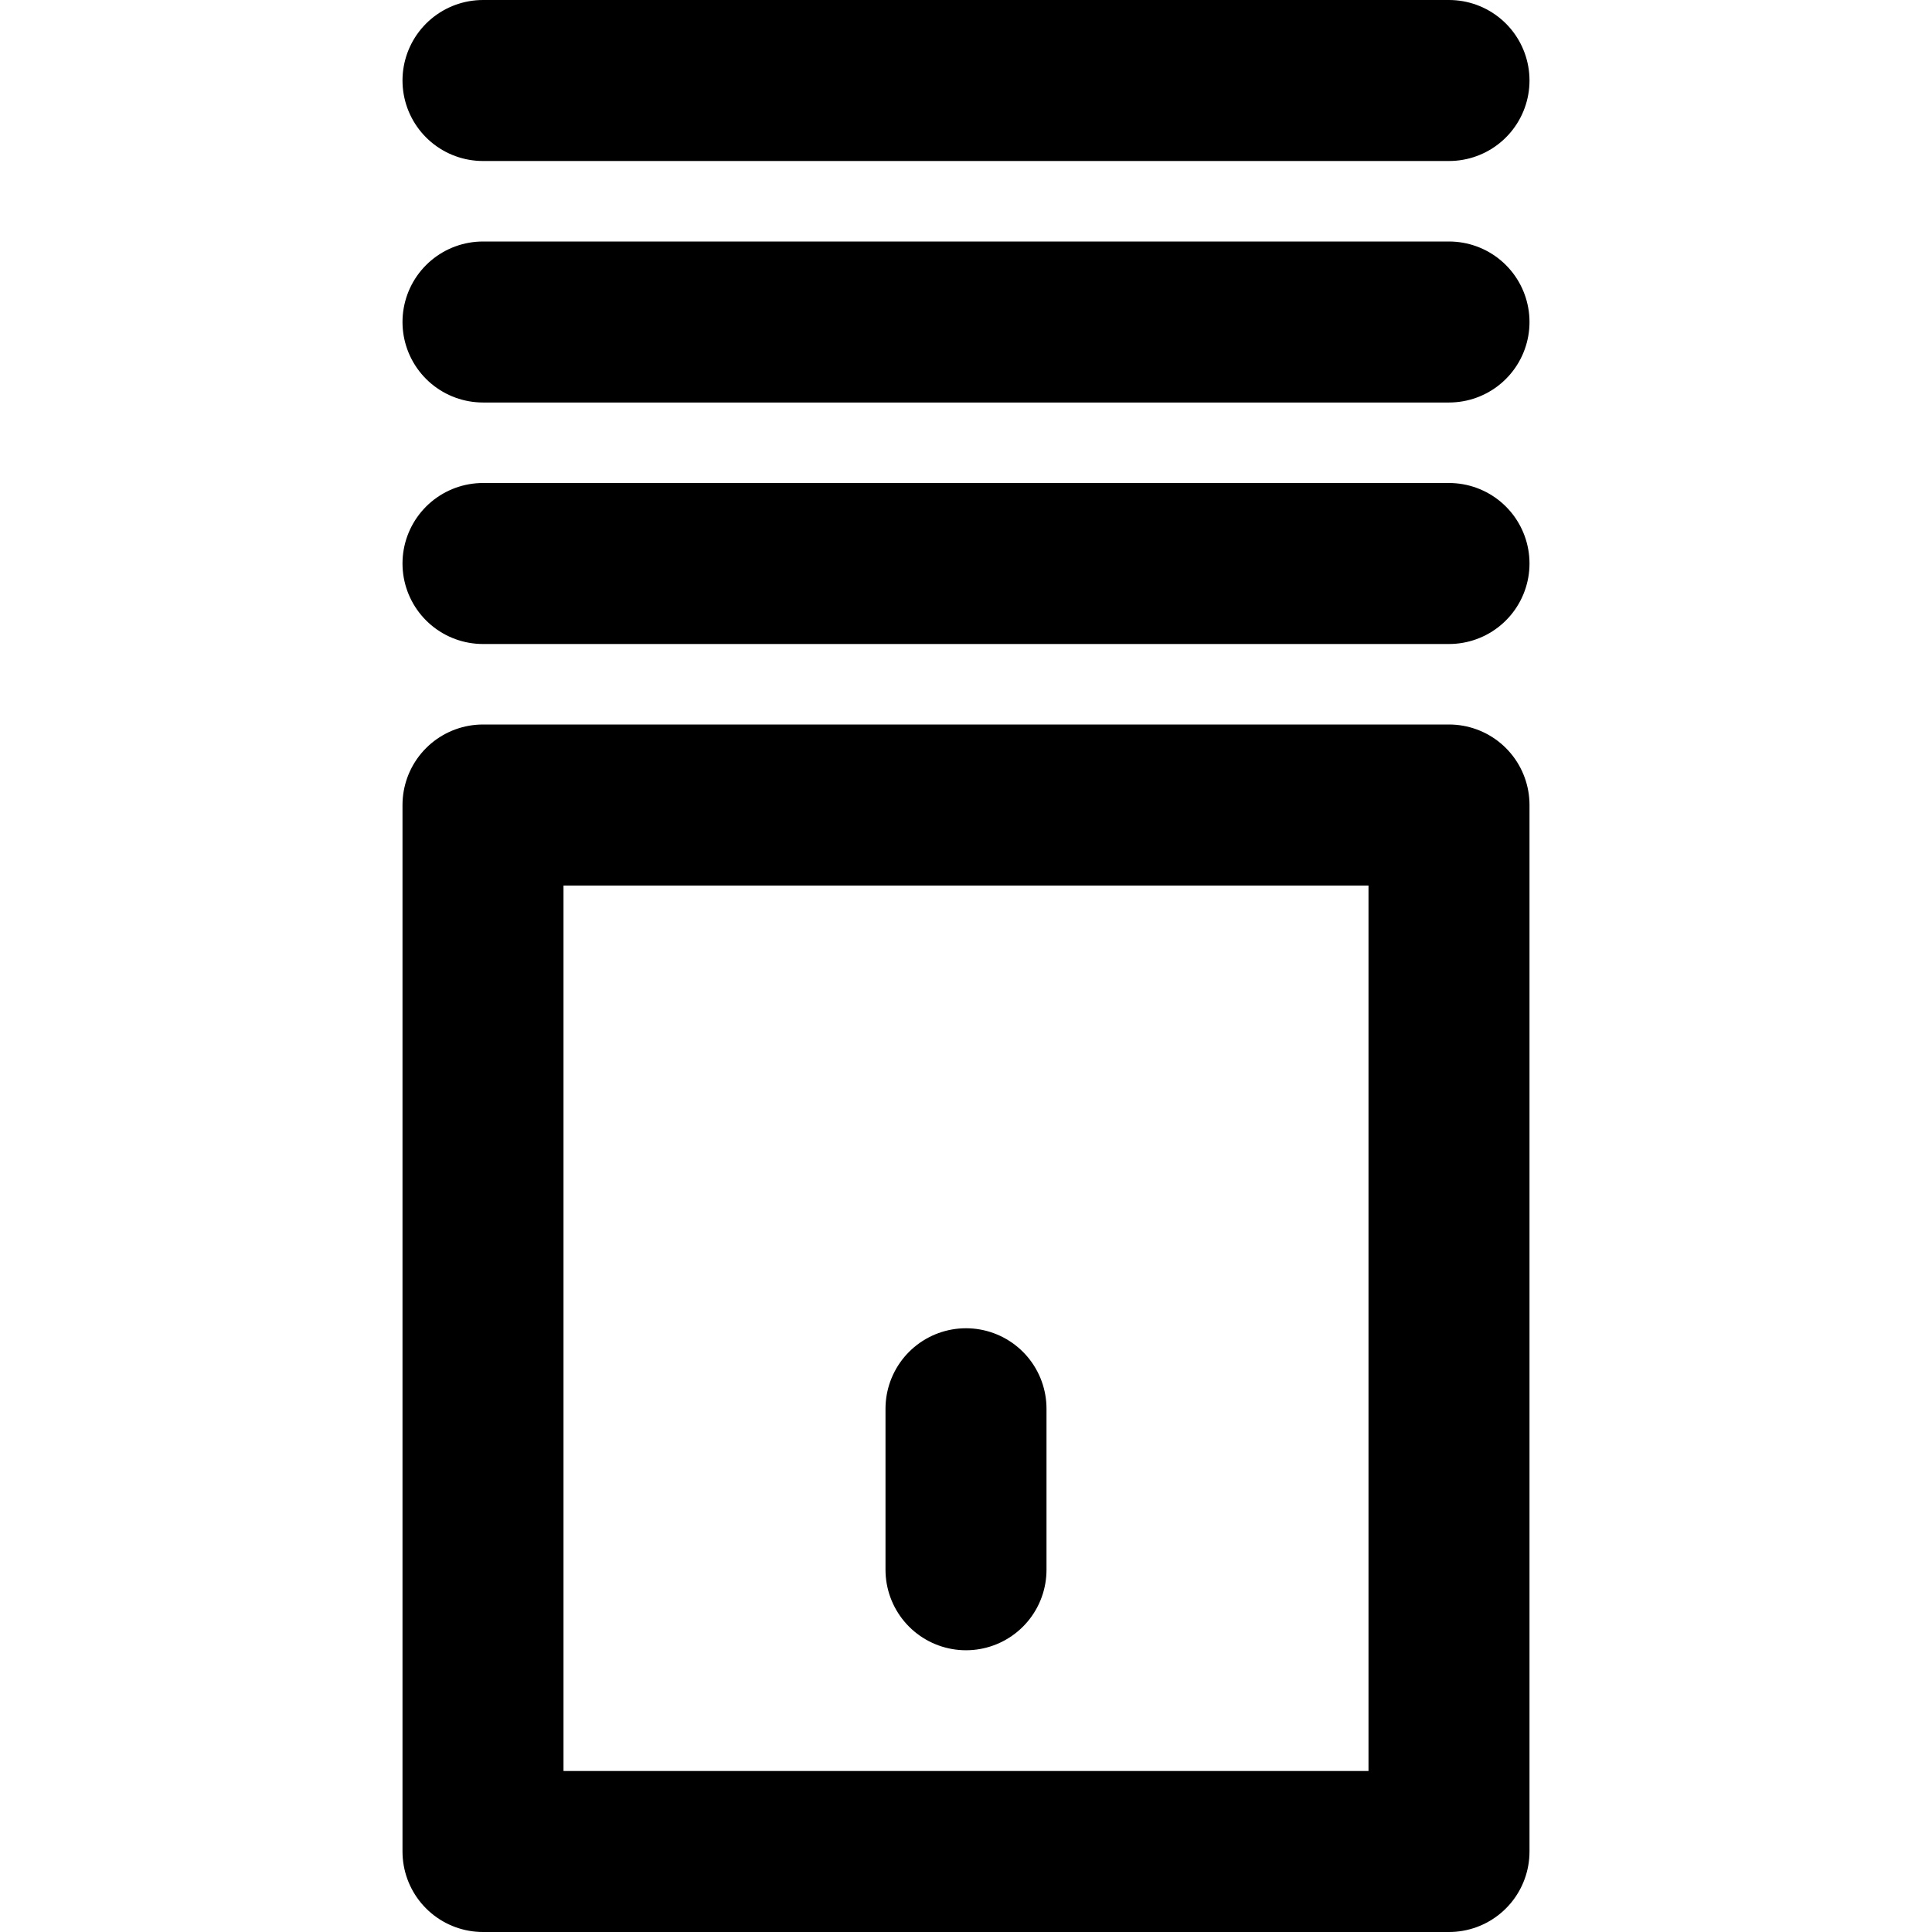 <?xml version="1.0" encoding="UTF-8"?>
<svg width="48px" height="48px" viewBox="0 0 48 48" version="1.1" xmlns="http://www.w3.org/2000/svg" xmlns:xlink="http://www.w3.org/1999/xlink">
    <!-- Generator: Sketch 50.2 (55047) - http://www.bohemiancoding.com/sketch -->
    <title>hardware/router-mi</title>
    <desc>Created with Sketch.</desc>
    <defs></defs>
    <g id="hardware/router-mi" stroke="none" stroke-width="1" fill="none" fill-rule="evenodd" stroke-linecap="round" stroke-linejoin="round">
        <path d="M12,2 L36,2" id="Path-198" stroke="#000000" stroke-width="4"></path>
        <path d="M12,8 L36,8" id="Path-198-Copy" stroke="#000000" stroke-width="4"></path>
        <path d="M12,14 L36,14" id="Path-198-Copy-2" stroke="#000000" stroke-width="4"></path>
        <rect class="fillColor" id="Rectangle" stroke="#000000" stroke-width="4" x="12" y="20" width="24" height="26"></rect>
        <path class="innerStrokeColor" d="M24,35 L24,39" id="Path-199" stroke="#000000" stroke-width="4"></path>
    </g>
</svg>
